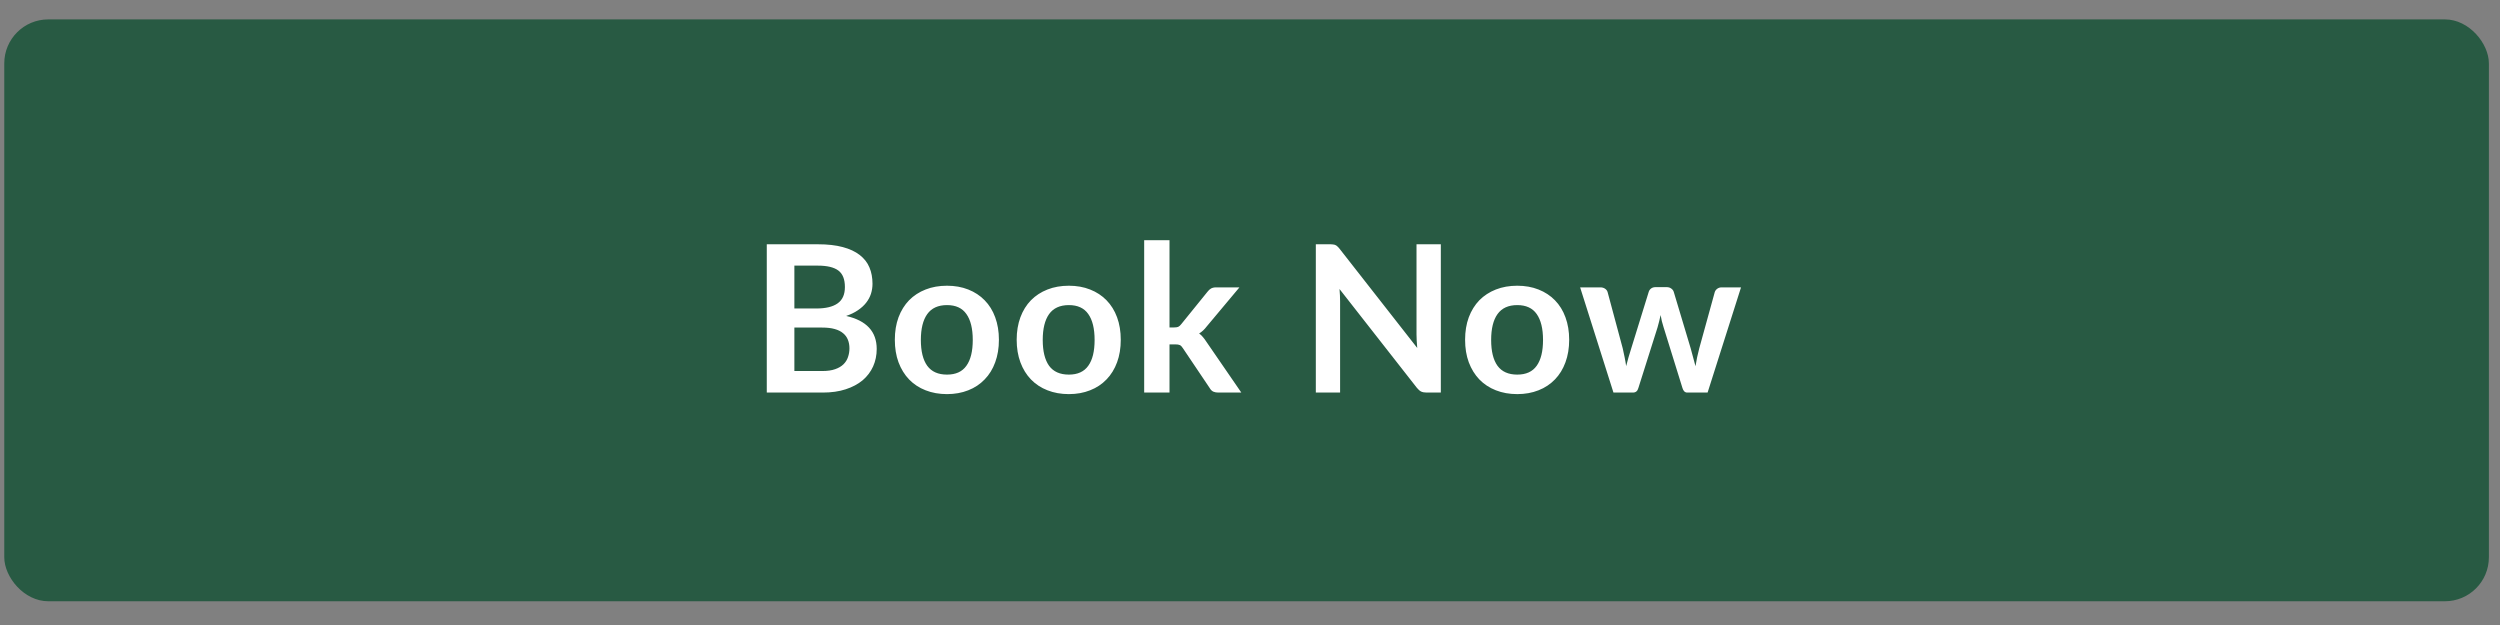   <svg width="76" height="19" viewBox="0 0 76 19" fill="none" xmlns="http://www.w3.org/2000/svg">
                    <rect x="0" y="0" width="76" height="19" fill="#808080" stroke="none"/>
                    <rect x="0.13" y="0.59" width="75.532" height="17.688" rx="1.336" fill="#285A43"/>
                    <path d="M24.997 11.279C25.152 11.279 25.283 11.261 25.389 11.223C25.495 11.186 25.579 11.136 25.642 11.074C25.706 11.011 25.752 10.938 25.779 10.855C25.808 10.772 25.823 10.684 25.823 10.59C25.823 10.493 25.807 10.405 25.776 10.329C25.745 10.25 25.696 10.183 25.629 10.129C25.563 10.073 25.477 10.03 25.37 10.001C25.267 9.972 25.141 9.958 24.993 9.958H24.149V11.279H24.997ZM24.149 8.075V9.378H24.816C25.102 9.378 25.319 9.326 25.464 9.222C25.612 9.118 25.685 8.953 25.685 8.726C25.685 8.491 25.619 8.324 25.486 8.224C25.353 8.125 25.145 8.075 24.862 8.075H24.149ZM24.862 7.426C25.157 7.426 25.41 7.454 25.62 7.511C25.83 7.567 26.001 7.647 26.134 7.751C26.269 7.855 26.368 7.98 26.43 8.128C26.493 8.275 26.524 8.442 26.524 8.627C26.524 8.733 26.508 8.834 26.477 8.932C26.446 9.028 26.397 9.118 26.331 9.203C26.266 9.286 26.183 9.362 26.081 9.431C25.982 9.499 25.862 9.558 25.723 9.605C26.342 9.745 26.652 10.079 26.652 10.609C26.652 10.8 26.615 10.977 26.543 11.139C26.47 11.301 26.364 11.441 26.225 11.56C26.085 11.676 25.914 11.768 25.71 11.834C25.507 11.901 25.274 11.934 25.012 11.934H23.31V7.426H24.862ZM28.789 8.686C29.026 8.686 29.241 8.724 29.435 8.801C29.63 8.878 29.796 8.987 29.933 9.128C30.073 9.27 30.18 9.442 30.254 9.646C30.329 9.85 30.367 10.077 30.367 10.329C30.367 10.582 30.329 10.811 30.254 11.014C30.18 11.218 30.073 11.392 29.933 11.535C29.796 11.678 29.63 11.789 29.435 11.865C29.241 11.942 29.026 11.981 28.789 11.981C28.55 11.981 28.333 11.942 28.138 11.865C27.942 11.789 27.775 11.678 27.636 11.535C27.499 11.392 27.392 11.218 27.315 11.014C27.24 10.811 27.203 10.582 27.203 10.329C27.203 10.077 27.24 9.85 27.315 9.646C27.392 9.442 27.499 9.27 27.636 9.128C27.775 8.987 27.942 8.878 28.138 8.801C28.333 8.724 28.55 8.686 28.789 8.686ZM28.789 11.388C29.055 11.388 29.252 11.299 29.378 11.12C29.507 10.942 29.572 10.68 29.572 10.335C29.572 9.99 29.507 9.727 29.378 9.546C29.252 9.365 29.055 9.275 28.789 9.275C28.519 9.275 28.319 9.366 28.188 9.549C28.059 9.73 27.994 9.992 27.994 10.335C27.994 10.678 28.059 10.94 28.188 11.12C28.319 11.299 28.519 11.388 28.789 11.388ZM32.494 8.686C32.731 8.686 32.946 8.724 33.139 8.801C33.335 8.878 33.501 8.987 33.638 9.128C33.777 9.27 33.884 9.442 33.959 9.646C34.034 9.85 34.071 10.077 34.071 10.329C34.071 10.582 34.034 10.811 33.959 11.014C33.884 11.218 33.777 11.392 33.638 11.535C33.501 11.678 33.335 11.789 33.139 11.865C32.946 11.942 32.731 11.981 32.494 11.981C32.255 11.981 32.038 11.942 31.843 11.865C31.647 11.789 31.48 11.678 31.341 11.535C31.203 11.392 31.096 11.218 31.02 11.014C30.945 10.811 30.907 10.582 30.907 10.329C30.907 10.077 30.945 9.85 31.02 9.646C31.096 9.442 31.203 9.27 31.341 9.128C31.48 8.987 31.647 8.878 31.843 8.801C32.038 8.724 32.255 8.686 32.494 8.686ZM32.494 11.388C32.76 11.388 32.956 11.299 33.083 11.12C33.212 10.942 33.276 10.68 33.276 10.335C33.276 9.99 33.212 9.727 33.083 9.546C32.956 9.365 32.76 9.275 32.494 9.275C32.224 9.275 32.023 9.366 31.892 9.549C31.764 9.73 31.699 9.992 31.699 10.335C31.699 10.678 31.764 10.94 31.892 11.12C32.023 11.299 32.224 11.388 32.494 11.388ZM35.553 7.302V9.954H35.697C35.749 9.954 35.789 9.948 35.818 9.936C35.849 9.921 35.881 9.893 35.912 9.852L36.707 8.87C36.74 8.826 36.776 8.793 36.816 8.77C36.857 8.747 36.91 8.736 36.975 8.736H37.679L36.685 9.923C36.614 10.017 36.537 10.088 36.454 10.138C36.498 10.17 36.536 10.206 36.57 10.248C36.605 10.289 36.638 10.334 36.669 10.382L37.736 11.934H37.04C36.98 11.934 36.928 11.925 36.885 11.906C36.841 11.885 36.804 11.849 36.775 11.797L35.959 10.584C35.929 10.536 35.899 10.505 35.868 10.491C35.837 10.476 35.79 10.469 35.728 10.469H35.553V11.934H34.783V7.302H35.553ZM43.801 7.426V11.934H43.37C43.304 11.934 43.248 11.924 43.202 11.903C43.158 11.88 43.116 11.842 43.074 11.791L40.721 8.786C40.733 8.923 40.739 9.049 40.739 9.166V11.934H40.001V7.426H40.44C40.476 7.426 40.506 7.428 40.531 7.433C40.558 7.435 40.581 7.441 40.599 7.451C40.62 7.46 40.64 7.473 40.658 7.492C40.677 7.508 40.698 7.531 40.721 7.56L43.084 10.578C43.078 10.505 43.072 10.434 43.068 10.363C43.064 10.292 43.062 10.227 43.062 10.166V7.426H43.801ZM46.125 8.686C46.362 8.686 46.577 8.724 46.771 8.801C46.966 8.878 47.132 8.987 47.27 9.128C47.409 9.27 47.516 9.442 47.59 9.646C47.665 9.85 47.703 10.077 47.703 10.329C47.703 10.582 47.665 10.811 47.59 11.014C47.516 11.218 47.409 11.392 47.27 11.535C47.132 11.678 46.966 11.789 46.771 11.865C46.577 11.942 46.362 11.981 46.125 11.981C45.886 11.981 45.669 11.942 45.474 11.865C45.279 11.789 45.111 11.678 44.972 11.535C44.835 11.392 44.728 11.218 44.651 11.014C44.576 10.811 44.539 10.582 44.539 10.329C44.539 10.077 44.576 9.85 44.651 9.646C44.728 9.442 44.835 9.27 44.972 9.128C45.111 8.987 45.279 8.878 45.474 8.801C45.669 8.724 45.886 8.686 46.125 8.686ZM46.125 11.388C46.391 11.388 46.588 11.299 46.715 11.12C46.843 10.942 46.908 10.68 46.908 10.335C46.908 9.99 46.843 9.727 46.715 9.546C46.588 9.365 46.391 9.275 46.125 9.275C45.855 9.275 45.655 9.366 45.524 9.549C45.395 9.73 45.331 9.992 45.331 10.335C45.331 10.678 45.395 10.94 45.524 11.12C45.655 11.299 45.855 11.388 46.125 11.388ZM52.927 8.736L51.911 11.934H51.293C51.223 11.934 51.174 11.888 51.147 11.797L50.573 9.948C50.555 9.886 50.537 9.825 50.52 9.764C50.506 9.702 50.493 9.64 50.483 9.577C50.47 9.64 50.456 9.703 50.439 9.767C50.425 9.83 50.408 9.892 50.389 9.954L49.806 11.797C49.782 11.888 49.727 11.934 49.641 11.934H49.049L48.036 8.736H48.65C48.706 8.736 48.754 8.749 48.793 8.776C48.833 8.803 48.859 8.837 48.871 8.879L49.33 10.587C49.352 10.681 49.372 10.772 49.389 10.862C49.407 10.951 49.423 11.04 49.435 11.13C49.458 11.04 49.482 10.951 49.507 10.862C49.534 10.772 49.562 10.681 49.591 10.587L50.121 8.873C50.134 8.831 50.158 8.797 50.193 8.77C50.23 8.743 50.275 8.729 50.327 8.729H50.667C50.721 8.729 50.767 8.743 50.804 8.77C50.843 8.797 50.869 8.831 50.882 8.873L51.396 10.587C51.423 10.681 51.448 10.773 51.471 10.865C51.496 10.954 51.52 11.043 51.543 11.133C51.57 10.956 51.608 10.774 51.658 10.587L52.129 8.879C52.143 8.837 52.169 8.803 52.207 8.776C52.244 8.749 52.289 8.736 52.341 8.736H52.927Z" fill="white"/>
                    </svg>